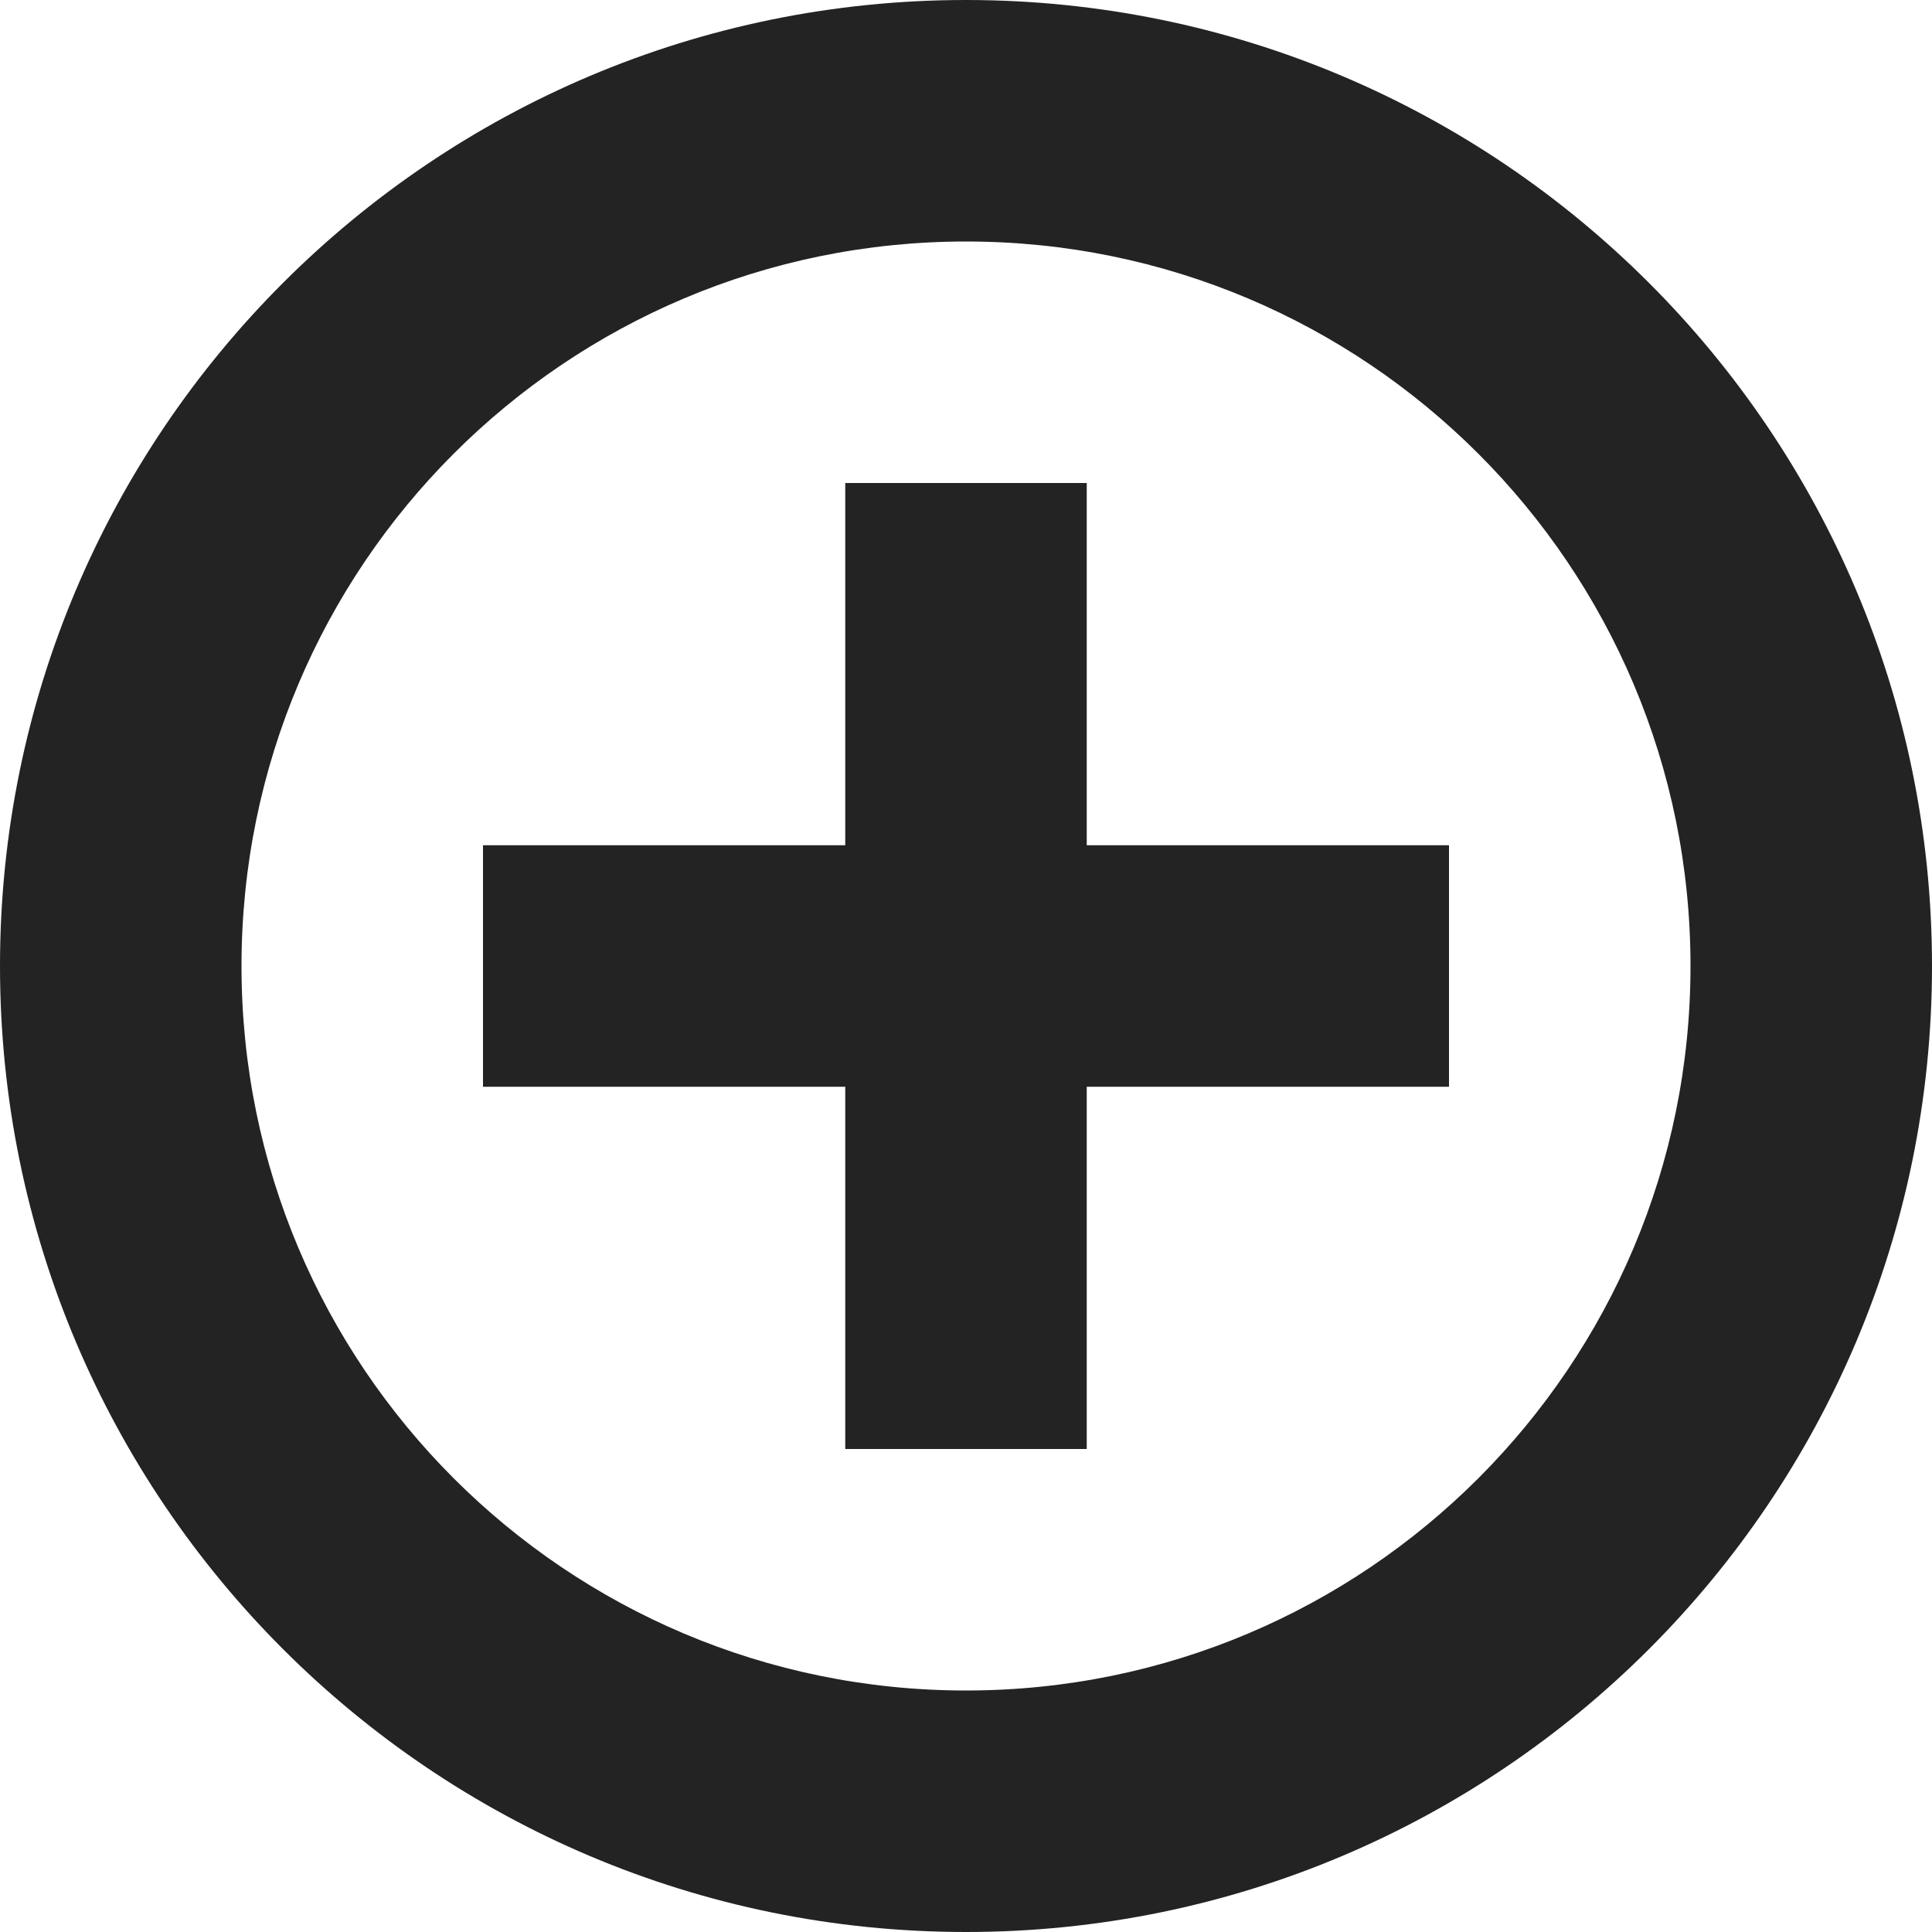 <svg width="24" height="24" viewBox="0 0 24 24" fill="none" xmlns="http://www.w3.org/2000/svg">
<g clip-path="url(#clip0_1128_6262)">
<path d="M12 0C5.373 0 0 5.373 0 12C0 18.627 5.373 24 12 24C18.627 24 24 18.627 24 12C24 5.373 18.627 0 12 0ZM12 21C7.029 21 3 16.971 3 12C3 7.029 7.029 3 12 3C16.971 3 21 7.029 21 12C21 16.971 16.971 21 12 21ZM13.5 6H10.5V10.5H6V13.5H10.5V18H13.5V13.5H18V10.5H13.5V6Z" fill="#232323"/>
</g>
<defs>
<clipPath id="clip0_1128_6262">
<rect width="24" height="24" fill="white"/>
</clipPath>
</defs>
</svg>
